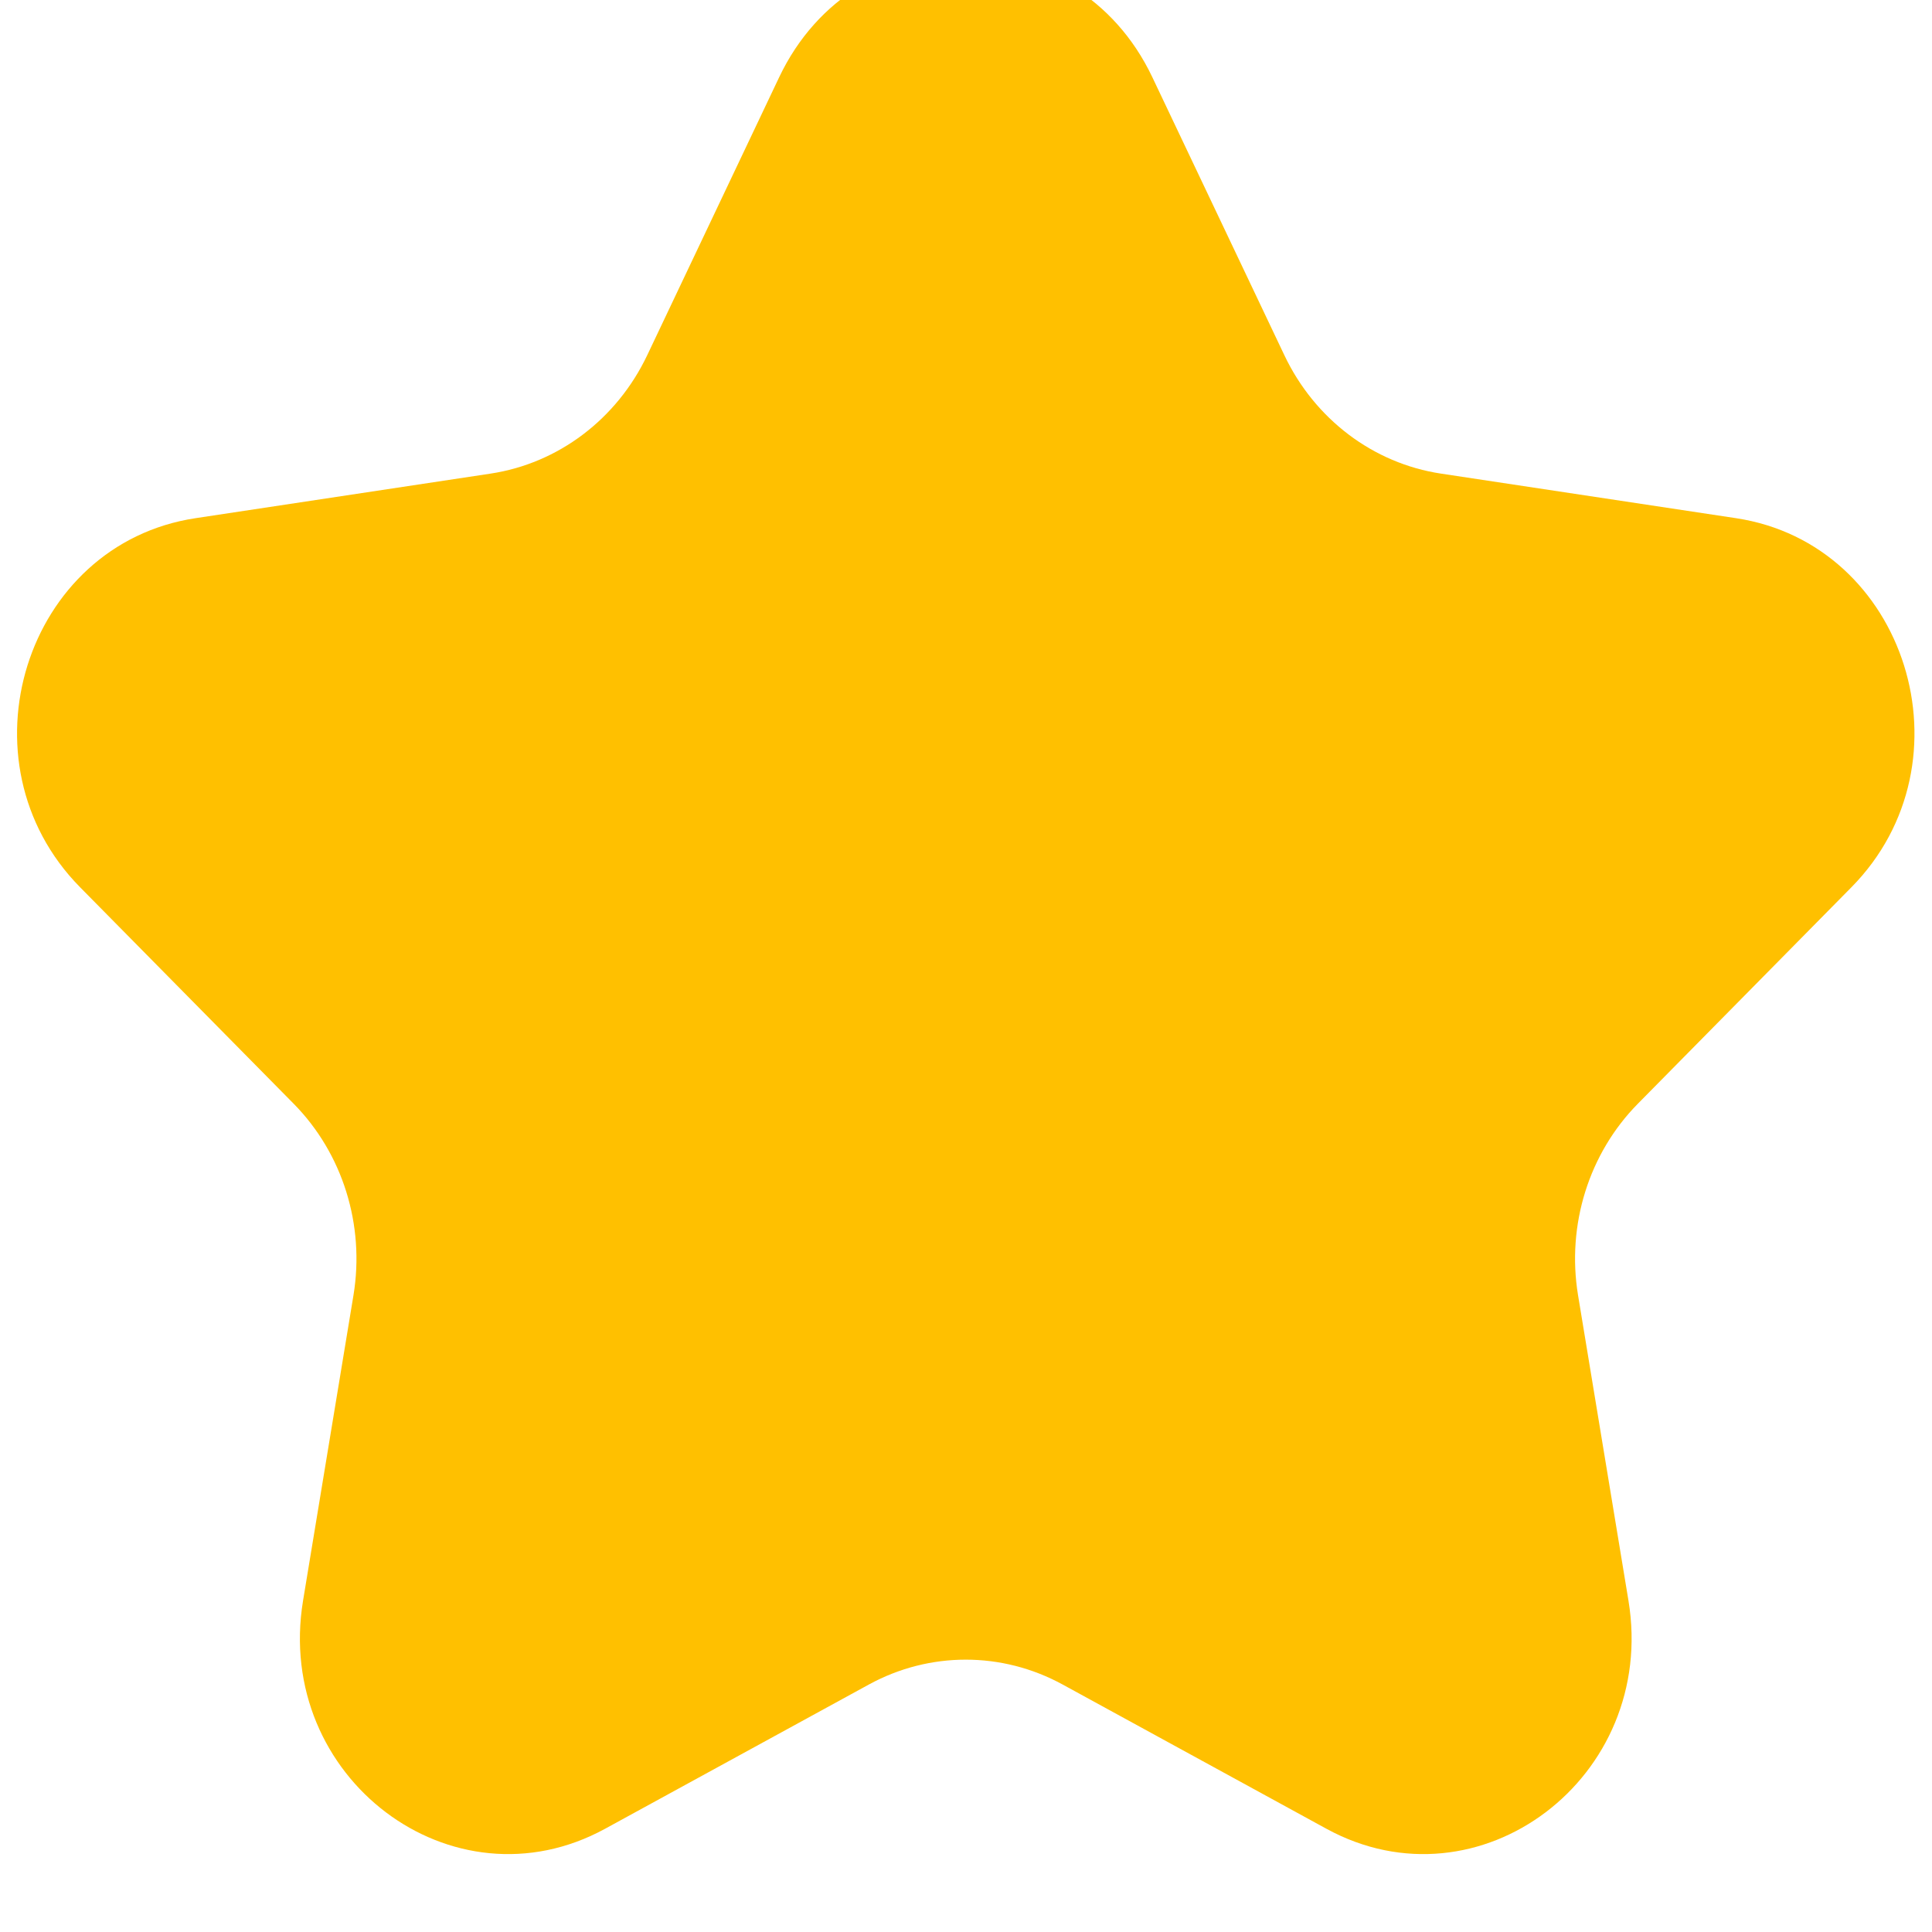 <svg width="28" height="28" viewBox="0 0 28 28" fill="none" xmlns="http://www.w3.org/2000/svg" xmlns:xlink="http://www.w3.org/1999/xlink">
<path d="M11.292,1.12C12.398,-1.211 15.595,-1.211 16.701,1.12L18.614,5.148C19.053,6.074 19.902,6.716 20.884,6.864L25.16,7.51C27.634,7.884 28.622,11.045 26.832,12.859L23.738,15.995C23.027,16.715 22.703,17.753 22.87,18.77L23.601,23.198C24.023,25.76 21.437,27.713 19.224,26.504L15.4,24.413C14.521,23.933 13.472,23.933 12.593,24.413L8.769,26.504C6.556,27.713 3.97,25.76 4.392,23.198L5.123,18.77C5.29,17.753 4.966,16.715 4.255,15.995L1.161,12.859C-0.629,11.045 0.359,7.884 2.833,7.51L7.109,6.864C8.091,6.716 8.94,6.074 9.38,5.148L11.292,1.12Z" fill="#FFC000"/>
</svg>

